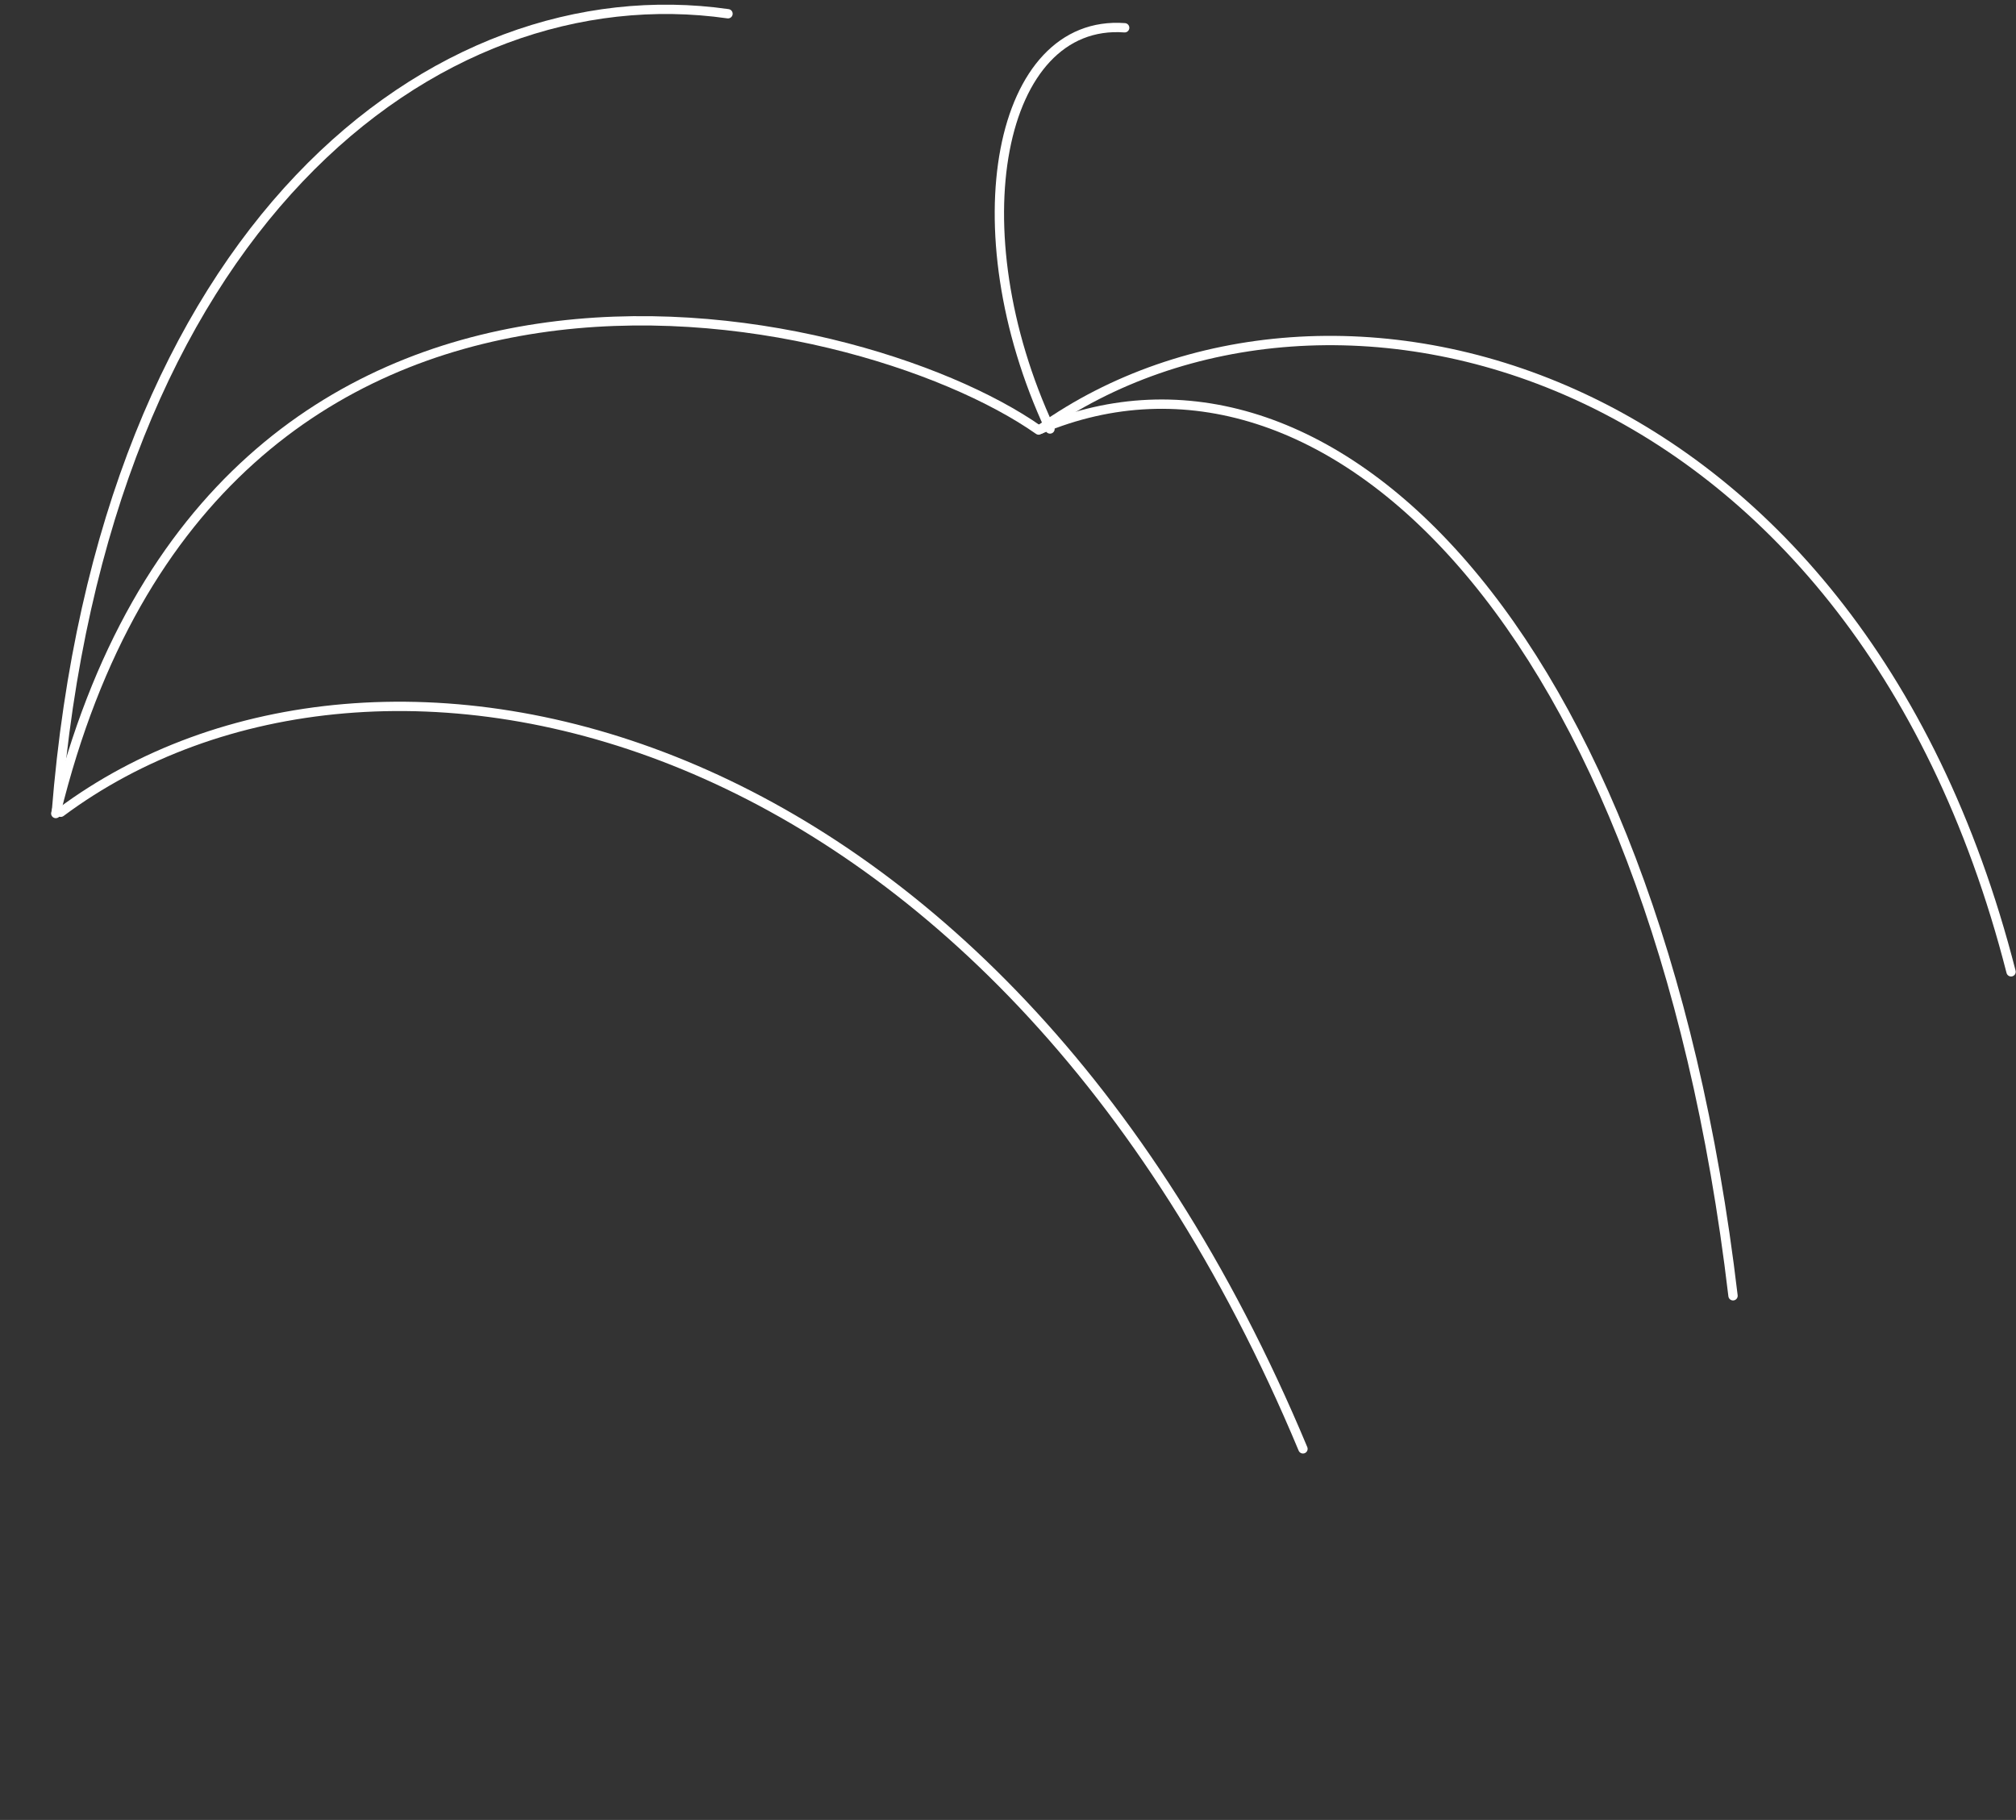<svg width="216" height="195" viewBox="0 0 216 195" fill="none" xmlns="http://www.w3.org/2000/svg">
<rect x="0" y="0" width="216" height="195" fill="#333333" stroke="none"/>
<path d="M6.035 87.085C11 24.474 46.5 -3.026 78 1.473" stroke="white" stroke-miterlimit="10" stroke-linecap="round" stroke-linejoin="round"/>
<path d="M215.471 104.126C198.66 38.322 142.121 24.239 111.5 45.973" stroke="white" stroke-miterlimit="10" stroke-linecap="round" stroke-linejoin="round"/>
<path d="M112.5 45.963C102.5 24.476 107 1.975 120.5 2.976" stroke="white" stroke-miterlimit="10" stroke-linecap="round" stroke-linejoin="round"/>
<path d="M111.285 46.076C91.573 32.233 23.115 17.154 5.976 87.163" stroke="white" stroke-miterlimit="10" stroke-linecap="round" stroke-linejoin="round"/>
<path d="M139.603 155.238C106.5 75.971 40.263 61.889 6.511 87.028" stroke="white" stroke-miterlimit="10" stroke-linecap="round" stroke-linejoin="round"/>
<path d="M185.681 138.837C177.159 66.647 141.949 33.191 111.499 45.973" stroke="white" stroke-miterlimit="10" stroke-linecap="round" stroke-linejoin="round"/>
</svg>
